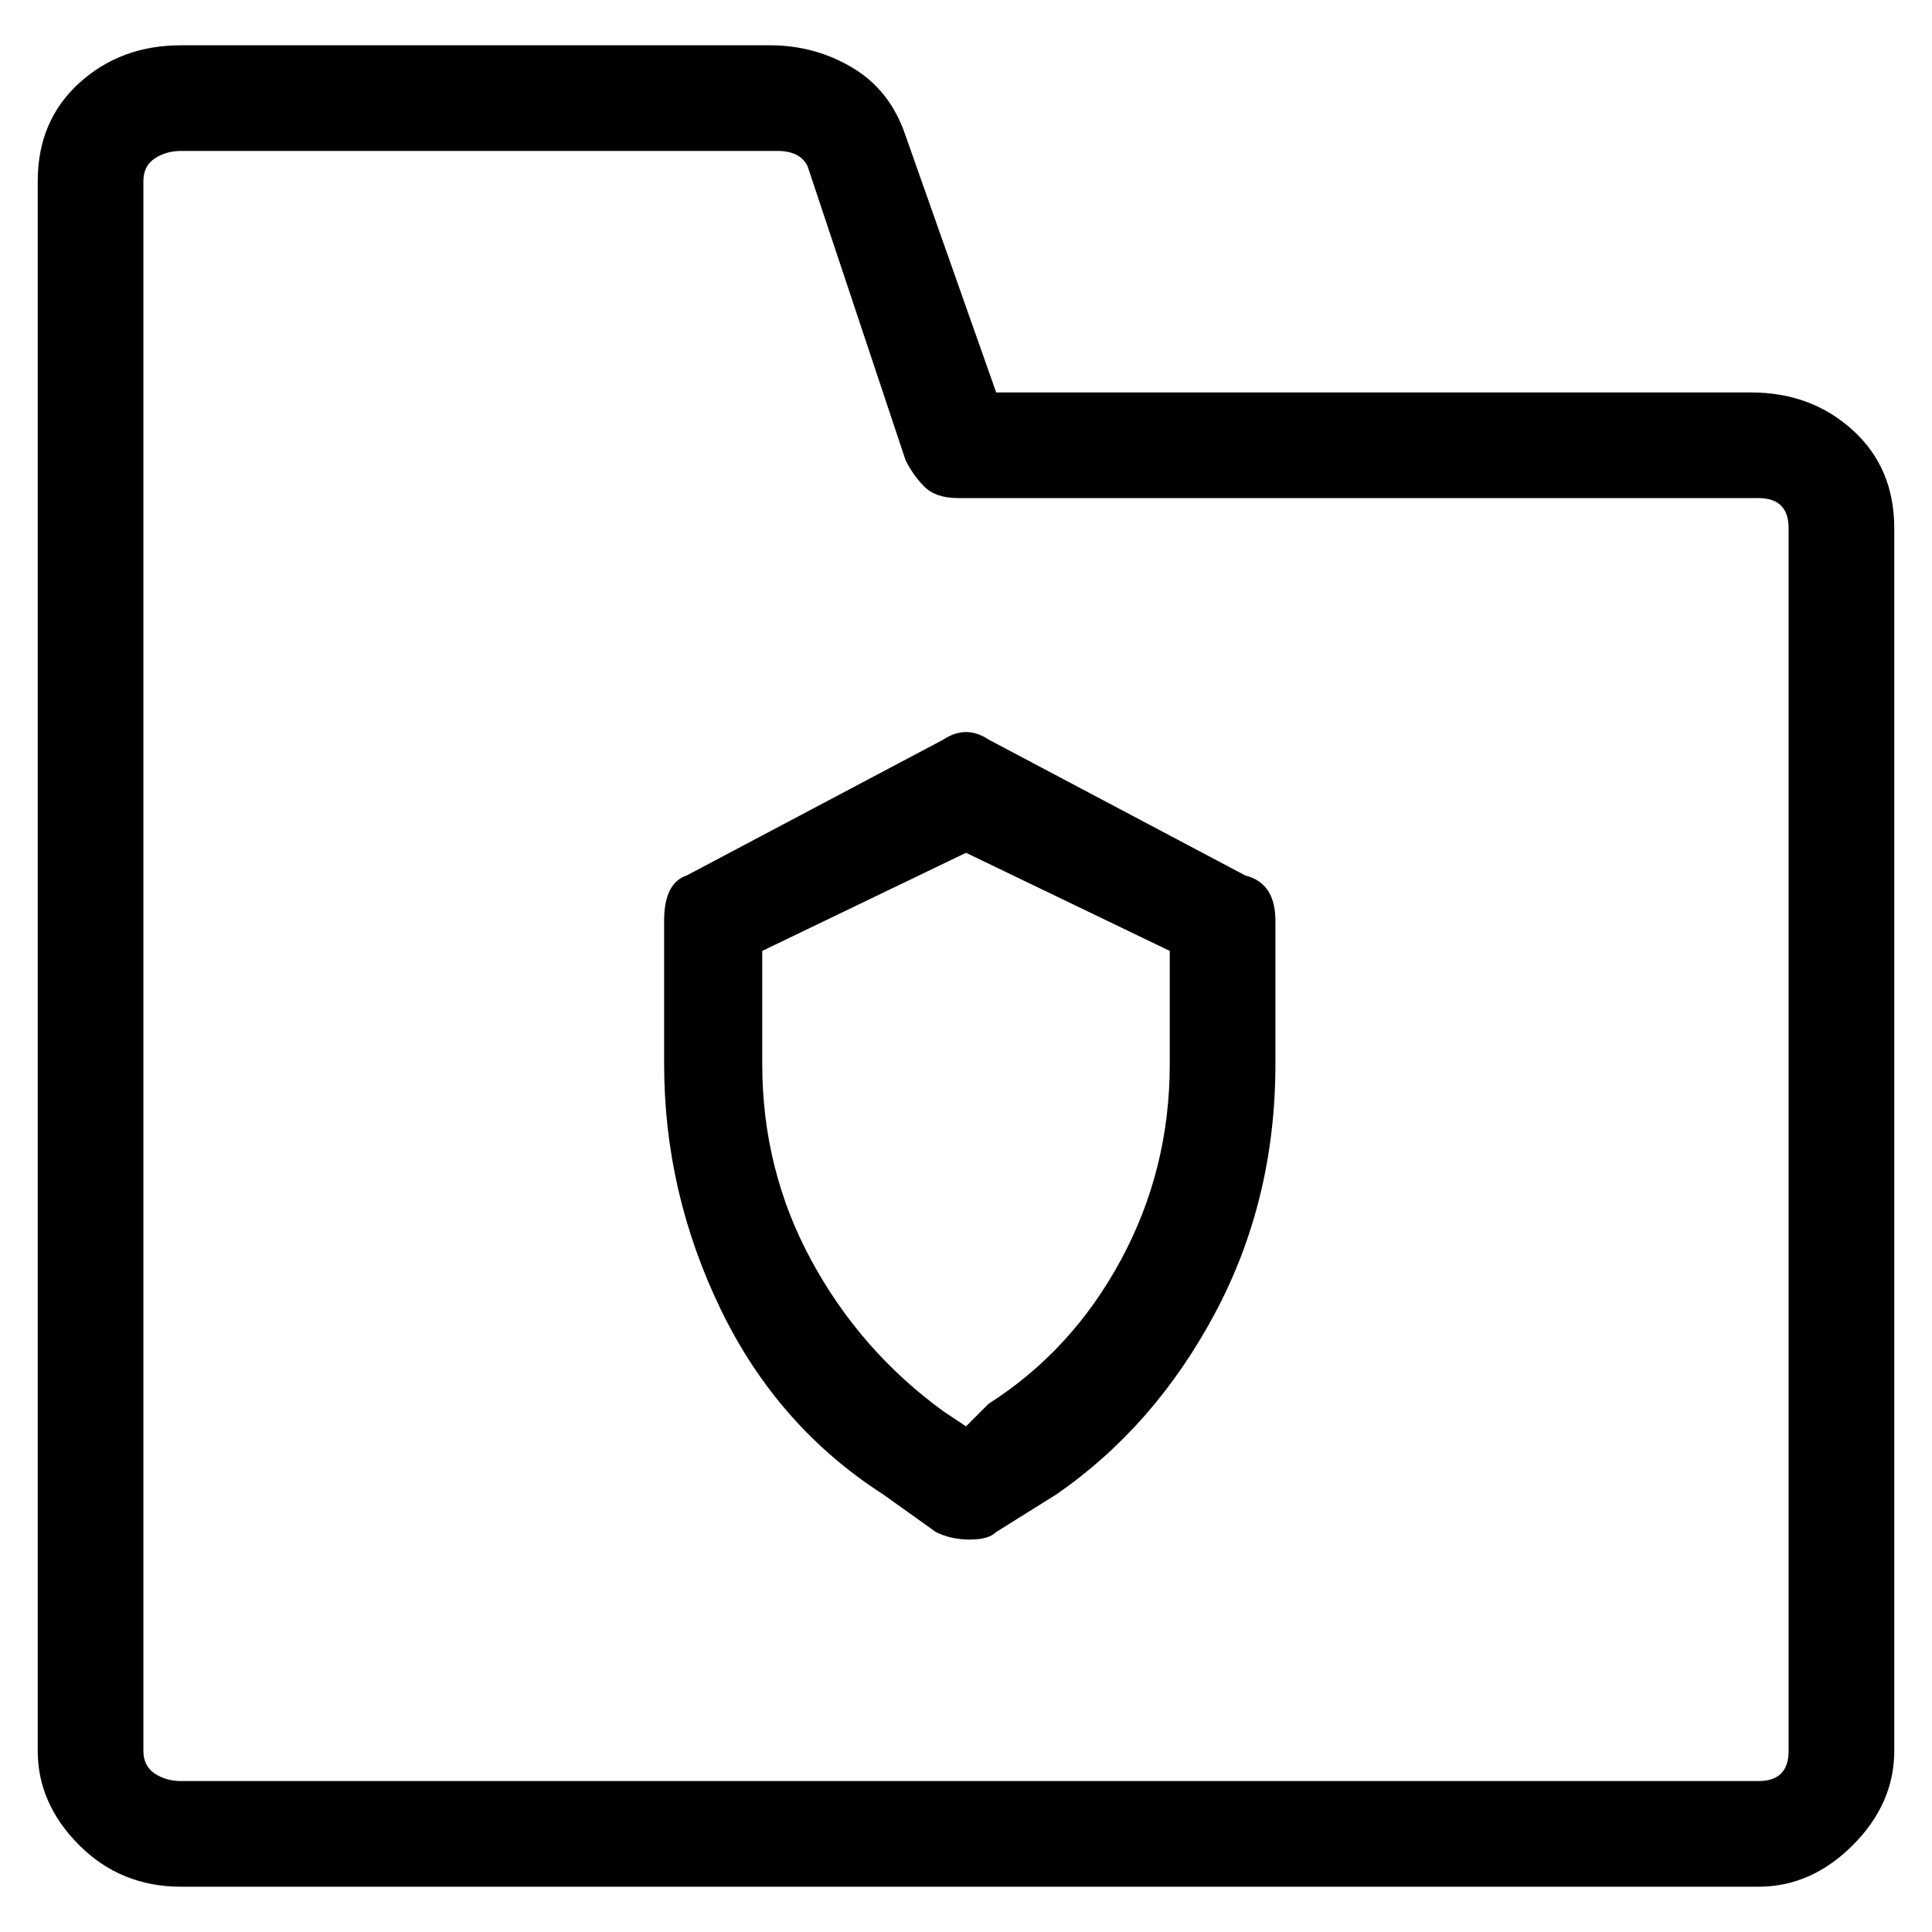 <svg viewBox="0 0 256 256" xmlns="http://www.w3.org/2000/svg">
  <path transform="scale(1, -1) translate(0, -256)" fill="currentColor" d="M165 140l-34 18q-3 2 -6 0l-34 -18q-3 -1 -3 -6v-19q0 -17 7.5 -32.5t21.5 -24.5l7 -5q2 -1 4.5 -1t3.5 1l8 5q13 9 21 24t8 33v19q0 5 -4 6zM155 115q0 -14 -6.5 -26t-17.5 -19l-3 -3l-3 2q-11 8 -17.5 20t-6.5 26v15l27 13l27 -13v-15zM232 204h-100l-12 34q-2 6 -7 9 t-11 3h-78q-8 0 -13.5 -5t-5.5 -13v-208q0 -7 5.5 -12.5t13.5 -5.5h209q7 0 12.5 5.5t5.5 12.5v162q0 8 -5.5 13t-13.5 5zM237 24q0 -2 -1 -3t-3 -1h-209q-2 0 -3.5 1t-1.5 3v208q0 2 1.5 3t3.5 1h79q3 0 4 -2l13 -39q1 -2 2.5 -3.5t4.5 -1.5h106q2 0 3 -1t1 -3v-162z" />
</svg>
